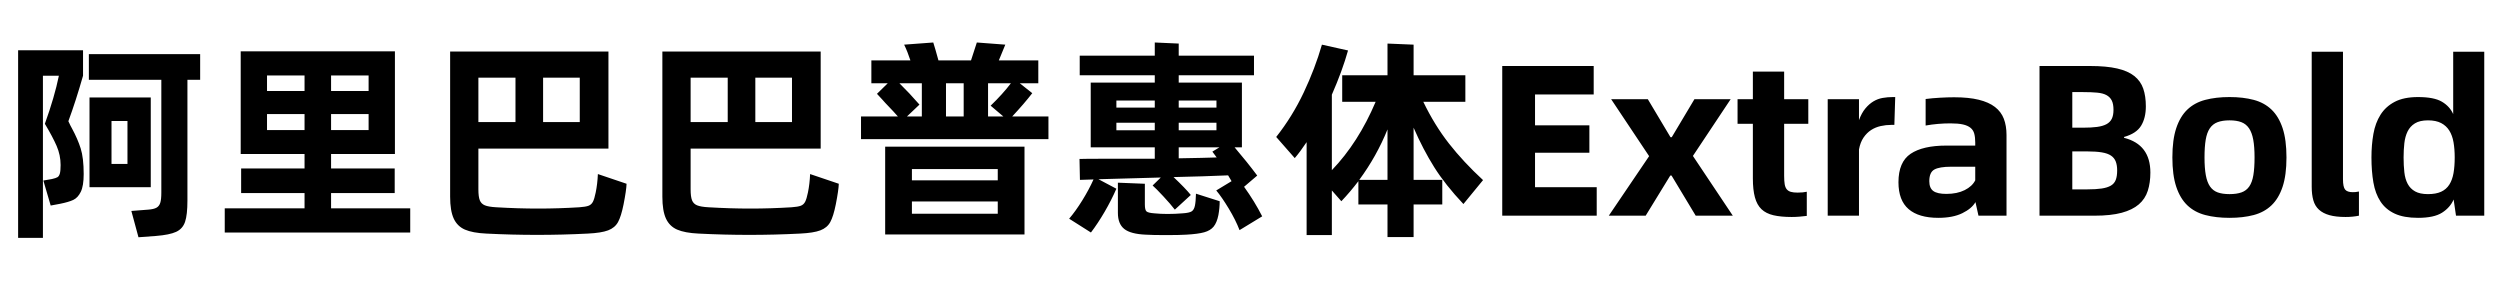 <svg xmlns="http://www.w3.org/2000/svg" xmlns:xlink="http://www.w3.org/1999/xlink" width="1159.1" height="140"><path d="M38.50 23.30L38.50 35.10Q35.20 46.70 31.70 56.20L31.70 56.20Q32.20 57.40 32.65 58.20Q33.10 59 33.40 59.60L33.40 59.60Q36 64.40 37.40 68.80Q38.80 73.20 38.80 80.70L38.80 80.70Q38.80 86.20 37.45 88.95Q36.10 91.70 33.95 92.70Q31.80 93.70 27.80 94.50L27.80 94.50L23.50 95.30L20.10 83.70L24.10 83Q25.90 82.60 26.65 82.15Q27.40 81.70 27.75 80.45Q28.10 79.20 28.10 76.50L28.10 76.50Q28.10 71.90 26.25 67.65Q24.40 63.40 20.80 57.40L20.80 57.40Q25.30 44.90 27.30 35.10L27.30 35.10L19.90 35.10L19.90 110.30L8.40 110.30L8.40 23.30L38.50 23.30ZM41.20 25.10L92.80 25.10L92.80 37L86.90 37L86.90 93Q86.90 99.60 85.80 102.85Q84.70 106.10 81.65 107.50Q78.60 108.90 72.30 109.40L72.30 109.40L64.20 110L60.90 97.80L68.70 97.20Q71.30 97 72.55 96.30Q73.80 95.60 74.30 94.05Q74.80 92.50 74.80 89.30L74.80 89.30L74.80 37L41.20 37L41.20 25.10ZM41.50 86.80L41.50 45.20L69.90 45.20L69.90 86.80L41.50 86.80ZM51.70 56.10L51.70 76L59.10 76L59.10 56.10L51.70 56.10ZM183 89.50L153.50 89.50L153.50 96.60L190.20 96.60L190.20 107.80L104.20 107.80L104.20 96.60L141.20 96.60L141.20 89.50L111.80 89.50L111.80 78.10L141.20 78.10L141.20 71.40L111.60 71.40L111.60 23.80L183.10 23.80L183.10 71.40L153.50 71.40L153.50 78.10L183 78.10L183 89.50ZM123.80 42.20L141.20 42.20L141.20 35L123.80 35L123.80 42.20ZM153.50 35L153.50 42.20L170.90 42.20L170.90 35L153.50 35ZM141.20 52.90L123.80 52.90L123.80 60.30L141.20 60.30L141.20 52.90ZM170.90 52.90L153.50 52.90L153.50 60.30L170.90 60.30L170.90 52.90ZM277.20 80.70L290.50 85.20Q290.40 88.20 289.10 94.80L289.10 94.80Q288 100.30 286.55 102.95Q285.10 105.60 281.95 106.80Q278.80 108 272.50 108.30L272.50 108.30Q260.70 108.90 249 108.90L249 108.90Q237.40 108.90 225.50 108.30L225.50 108.30Q219.10 108 215.55 106.45Q212 104.90 210.35 101.30Q208.70 97.70 208.70 91.20L208.70 91.20L208.70 23.90L282.10 23.90L282.10 68.90L221.80 68.90L221.80 87.80Q221.80 91.20 222.45 92.85Q223.10 94.50 224.80 95.20Q226.50 95.90 230.10 96.10L230.10 96.10Q240.20 96.70 249.50 96.70L249.50 96.70Q259 96.70 268.60 96.10L268.60 96.10Q271.50 95.90 272.85 95.40Q274.20 94.90 274.90 93.55Q275.60 92.20 276.20 89.20L276.20 89.20Q277 85.30 277.20 80.70L277.20 80.70ZM221.80 56.60L239 56.60L239 36L221.80 36L221.80 56.60ZM251.80 36L251.80 56.60L268.80 56.60L268.80 36L251.80 36ZM375.60 80.70L388.90 85.20Q388.80 88.20 387.50 94.80L387.50 94.80Q386.40 100.30 384.95 102.95Q383.50 105.60 380.35 106.80Q377.20 108 370.90 108.30L370.90 108.30Q359.10 108.90 347.40 108.90L347.40 108.90Q335.80 108.90 323.90 108.30L323.90 108.30Q317.50 108 313.95 106.45Q310.40 104.90 308.75 101.30Q307.10 97.70 307.10 91.20L307.10 91.20L307.10 23.90L380.50 23.90L380.50 68.90L320.20 68.90L320.20 87.80Q320.20 91.20 320.85 92.85Q321.50 94.50 323.20 95.20Q324.90 95.90 328.50 96.10L328.50 96.10Q338.60 96.70 347.90 96.70L347.90 96.70Q357.40 96.70 367.00 96.10L367.00 96.10Q369.90 95.90 371.25 95.40Q372.60 94.90 373.30 93.55Q374.00 92.20 374.60 89.20L374.60 89.20Q375.40 85.30 375.60 80.70L375.60 80.70ZM320.20 56.60L337.40 56.60L337.40 36L320.20 36L320.20 56.60ZM350.20 36L350.20 56.60L367.20 56.60L367.20 36L350.20 36ZM469.30 54L486.10 54L486.10 64.50L399.20 64.50L399.20 54L416.30 54Q414.10 51.50 412.20 49.55Q410.30 47.60 409.10 46.20L409.10 46.20L406.60 43.50L411.60 38.60L404 38.60L404 28L422.10 28Q420.80 24 419.20 20.70L419.20 20.70L432.70 19.70Q433.60 22.50 435.10 28L435.10 28L450.20 28L452.90 19.70L466.10 20.70L463.10 28L481.40 28L481.40 38.60L472.80 38.60L478.60 43.20Q474.90 48 469.30 54L469.30 54ZM427.40 38.60L417 38.60Q421.60 43.10 426.30 48.50L426.30 48.50L420.50 54L427.40 54L427.40 38.60ZM438.60 38.60L438.60 54L446.80 54L446.80 38.60L438.60 38.60ZM458.10 54L465.20 54L459.30 49Q464.90 43.60 468.70 38.60L468.70 38.60L458.10 38.60L458.10 54ZM475 68L475 108.70L410.40 108.70L410.40 68L475 68ZM422.80 83.60L462.60 83.60L462.60 78.40L422.80 78.40L422.80 83.60ZM462.60 93.40L422.80 93.40L422.80 99.10L462.60 99.10L462.60 93.40ZM582.90 81.40L576.80 86.60Q581.70 93.40 585.20 100.30L585.20 100.30L574.70 106.70Q572.90 102 569.70 96.70Q566.50 91.40 563.90 88.30L563.90 88.30L571 84Q570 82.20 569.40 81.30L569.40 81.30Q558.10 81.80 544.10 82.10L544.10 82.10Q549.60 87.30 552.10 90.40L552.10 90.40L544.70 97.20Q542.70 94.60 539.35 91Q536 87.40 534.40 86L534.40 86L538.20 82.30L509.30 83.10L517.60 87.50Q515.30 92.80 512.15 98.20Q509 103.60 505.80 107.80L505.80 107.80L495.70 101.40Q498.70 97.90 501.80 92.90Q504.90 87.90 507 83.20L507 83.20L500.70 83.40L500.50 73.70Q502.50 73.60 513.30 73.60L513.30 73.60L535.40 73.60L535.40 68.30L505.70 68.30L505.70 38.30L535.40 38.30L535.40 34.90L500.60 34.90L500.60 25.80L535.40 25.80L535.40 19.70L546.50 20.20L546.50 25.80L581.40 25.80L581.40 34.90L546.50 34.90L546.50 38.30L575.80 38.30L575.80 68.30L572.40 68.30Q578.20 75.10 582.90 81.40L582.90 81.40ZM517.60 49.90L535.40 49.90L535.40 46.60L517.60 46.60L517.60 49.90ZM546.50 49.90L564 49.90L564 46.60L546.50 46.60L546.50 49.90ZM535.40 56.90L517.60 56.90L517.60 60.40L535.40 60.40L535.40 56.90ZM546.50 60.40L564 60.40L564 56.90L546.50 56.90L546.50 60.40ZM546.50 68.30L546.50 73.40Q558.50 73.20 564.10 73L564.10 73Q562.30 70.60 562.10 70.30L562.10 70.30L565.40 68.30L546.50 68.30ZM554.50 89.80L554.50 89.80L565.50 93.30Q565.50 96.40 564.90 99.70L564.90 99.70Q564.20 103.20 562.70 105.05Q561.20 106.90 558.30 107.70Q555.40 108.50 550 108.80L550 108.80Q546.90 109 540.60 109L540.60 109Q534.30 109 531.20 108.80L531.20 108.80Q524.20 108.50 521.25 106.15Q518.30 103.80 518.30 98.70L518.30 98.70L518.30 84.70L530.80 85.20L530.80 94.80Q530.80 97.40 531.60 98.05Q532.40 98.70 535.10 98.90L535.10 98.90Q538.10 99.20 541.30 99.20L541.30 99.20Q544.80 99.20 548.40 98.90L548.40 98.90Q551.40 98.70 552.50 98Q553.60 97.30 554 95.40L554 95.40Q554.40 93.60 554.50 89.80ZM687.60 83.50L678.50 94.60Q670.10 85.70 664.95 77.50Q659.80 69.30 655.40 59.20L655.40 59.20L655.40 83.40L668.70 83.40L668.70 94.80L655.40 94.80L655.40 109.90L643.30 109.90L643.30 94.80L629.80 94.80L629.80 84Q626 89 621.90 93.30L621.90 93.30L617.50 88.30L617.50 109L605.80 109L605.80 65.90Q602.80 70.40 600.30 73.30L600.30 73.30L591.70 63.50Q599.20 54 604.45 42.90Q609.70 31.80 612.90 20.70L612.90 20.70L625 23.40Q622.40 32.70 617.50 43.90L617.50 43.90L617.50 78.90Q629.80 66.10 637.80 47.20L637.80 47.20L622.30 47.20L622.30 34.90L643.30 34.90L643.30 20.20L655.40 20.70L655.40 34.90L679.40 34.90L679.40 47.20L659.90 47.20Q665.10 58 671.80 66.55Q678.50 75.10 687.60 83.50L687.60 83.50ZM630.20 83.40L643.30 83.40L643.30 60Q638.30 72.40 630.20 83.40L630.20 83.40ZM711.70 86.80L740.30 86.80L740.30 100L696.50 100L696.50 30.60L738.90 30.60L738.90 43.80L711.70 43.80L711.70 58.10L736.90 58.10L736.90 70.80L711.70 70.80L711.70 86.80ZM745.90 100L764.60 72.40L747 46L764 46L774.50 63.60L775.10 63.60L785.60 46L802.40 46L784.90 72.30L803.40 100L786.20 100L775 81.40L774.40 81.40L763 100L745.90 100ZM838.40 57.40L827.20 57.40L827.20 81.50Q827.20 83.90 827.45 85.40Q827.70 86.90 828.40 87.75Q829.10 88.60 830.30 88.95Q831.50 89.30 833.40 89.30L833.40 89.30Q836 89.30 837.70 88.90L837.70 88.90L837.70 100.10Q836.10 100.30 834.30 100.45Q832.50 100.60 830.70 100.60L830.70 100.60Q825.70 100.60 822.25 99.80Q818.80 99 816.70 97Q814.60 95 813.65 91.50Q812.70 88 812.70 82.70L812.70 82.70L812.70 57.40L805.60 57.40L805.60 46L812.70 46L812.70 33.20L827.20 33.20L827.20 46L838.40 46L838.40 57.40ZM877.60 45L878.70 45L878.30 57.90L876.90 57.90Q874.40 57.90 871.95 58.45Q869.50 59 867.50 60.30Q865.50 61.60 864.00 63.80Q862.50 66 861.90 69.30L861.90 69.30L861.90 100L847.40 100L847.40 46L861.90 46L861.90 55.70Q863.10 52.40 864.85 50.30Q866.60 48.20 868.60 47Q870.60 45.80 872.90 45.40Q875.20 45 877.60 45L877.60 45ZM906.00 45.10L906.00 45.10Q912.80 45.10 917.45 46.25Q922.10 47.40 924.95 49.60Q927.80 51.80 929.05 55.05Q930.30 58.30 930.30 62.60L930.30 62.60L930.30 100L917.30 100L915.90 93.70Q914.20 96.70 909.80 98.85Q905.40 101 898.70 101L898.70 101Q889.60 101 884.90 96.95Q880.20 92.90 880.20 84.50L880.20 84.50Q880.20 75.10 885.85 71.30Q891.50 67.50 902.40 67.50L902.40 67.50L915.80 67.50L915.80 66.10Q915.80 63.70 915.35 62Q914.90 60.30 913.60 59.25Q912.30 58.20 910.10 57.70Q907.90 57.20 904.30 57.20L904.30 57.20Q901.40 57.20 898.50 57.45Q895.60 57.70 892.80 58.20L892.80 58.20L892.80 45.90Q895.90 45.50 899.50 45.30Q903.10 45.10 906.00 45.10ZM902.40 89.90L902.40 89.90Q907.40 89.90 910.90 88.15Q914.40 86.40 915.80 83.60L915.80 83.60L915.80 77.30L904.60 77.30Q899.20 77.30 896.85 78.60Q894.50 79.90 894.50 84L894.50 84Q894.50 87.20 896.35 88.55Q898.20 89.90 902.40 89.90ZM945.60 100L945.60 30.60L969.00 30.60Q976.60 30.60 981.60 31.75Q986.60 32.90 989.55 35.25Q992.50 37.60 993.70 41.10Q994.90 44.60 994.90 49.30L994.90 49.30Q994.90 54.70 992.70 58.30Q990.50 61.90 984.80 63.50L984.80 63.50L984.80 63.90Q997.00 67 997.00 80L997.00 80Q997.00 84.70 995.80 88.45Q994.60 92.20 991.65 94.75Q988.70 97.30 983.70 98.65Q978.70 100 971.10 100L971.10 100L945.60 100ZM960.80 59.20L965.90 59.20Q969.60 59.20 972.25 58.85Q974.90 58.50 976.60 57.60Q978.30 56.70 979.10 55.10Q979.90 53.50 979.90 50.90L979.90 50.90Q979.90 48.20 979.10 46.60Q978.30 45 976.65 44.10Q975.00 43.20 972.30 42.95Q969.60 42.70 965.90 42.70L965.90 42.70L960.80 42.70L960.80 59.20ZM960.80 87.80L967.80 87.80Q971.80 87.80 974.45 87.40Q977.10 87 978.70 86.05Q980.30 85.10 980.95 83.40Q981.60 81.70 981.60 79L981.60 79Q981.60 76.60 980.95 74.90Q980.30 73.20 978.75 72.15Q977.20 71.10 974.50 70.65Q971.80 70.20 967.80 70.20L967.80 70.20L960.80 70.20L960.80 87.80ZM1033.70 101L1033.70 101Q1027.40 101 1022.45 99.70Q1017.50 98.40 1014.15 95.20Q1010.80 92 1009.00 86.60Q1007.20 81.20 1007.20 73L1007.20 73Q1007.20 64.80 1009.00 59.40Q1010.80 54 1014.15 50.80Q1017.50 47.60 1022.45 46.30Q1027.40 45 1033.70 45L1033.70 45Q1040.00 45 1044.90 46.30Q1049.80 47.60 1053.15 50.80Q1056.50 54 1058.30 59.40Q1060.10 64.80 1060.10 73L1060.10 73Q1060.10 81.20 1058.30 86.60Q1056.50 92 1053.15 95.20Q1049.80 98.40 1044.90 99.70Q1040.00 101 1033.70 101ZM1033.70 90L1033.70 90Q1037.00 90 1039.25 89.20Q1041.50 88.40 1042.85 86.45Q1044.20 84.50 1044.75 81.20Q1045.30 77.90 1045.30 73L1045.30 73Q1045.30 68.10 1044.70 64.80Q1044.10 61.50 1042.75 59.50Q1041.40 57.50 1039.20 56.65Q1037.00 55.80 1033.70 55.80L1033.70 55.80Q1030.40 55.80 1028.15 56.65Q1025.90 57.50 1024.55 59.50Q1023.20 61.50 1022.65 64.80Q1022.10 68.10 1022.10 73L1022.10 73Q1022.10 77.90 1022.70 81.20Q1023.30 84.50 1024.65 86.45Q1026.00 88.40 1028.20 89.20Q1030.40 90 1033.70 90ZM1087.50 100.60L1087.50 100.60Q1083 100.60 1080 99.75Q1077 98.90 1075.15 97.20Q1073.30 95.50 1072.55 92.85Q1071.80 90.20 1071.80 86.60L1071.80 86.60L1071.80 24L1086.30 24L1086.30 83.10Q1086.30 86.70 1087.30 87.90Q1088.30 89.10 1090.80 89.10L1090.80 89.10Q1091.40 89.10 1092.10 89.05Q1092.80 89 1093.70 88.80L1093.70 88.80L1093.70 100Q1090.80 100.60 1087.50 100.60ZM1137.40 24L1151.80 24L1151.80 100L1138.70 100L1137.60 92.50Q1136 96.20 1132.25 98.60Q1128.50 101 1121.10 101L1121.10 101Q1114.50 101 1110.30 99.05Q1106.10 97.10 1103.70 93.45Q1101.30 89.80 1100.40 84.60Q1099.50 79.40 1099.50 73L1099.50 73Q1099.50 67.20 1100.40 62.10Q1101.30 57 1103.70 53.20Q1106.10 49.40 1110.30 47.20Q1114.50 45 1121.10 45L1121.10 45Q1128.50 45 1132.15 47.15Q1135.80 49.30 1137.40 52.90L1137.40 52.90L1137.40 24ZM1125.70 90L1125.70 90Q1129.40 90 1131.80 88.90Q1134.20 87.80 1135.60 85.60Q1137 83.40 1137.55 80.25Q1138.10 77.10 1138.10 73L1138.10 73Q1138.10 69.10 1137.55 65.95Q1137 62.80 1135.60 60.55Q1134.20 58.30 1131.80 57.05Q1129.40 55.80 1125.70 55.80L1125.70 55.80Q1121.90 55.80 1119.65 57.20Q1117.40 58.60 1116.25 60.95Q1115.10 63.30 1114.75 66.40Q1114.40 69.50 1114.40 73L1114.40 73Q1114.40 76.70 1114.75 79.85Q1115.10 83 1116.30 85.25Q1117.50 87.50 1119.75 88.75Q1122 90 1125.70 90Z"/></svg>